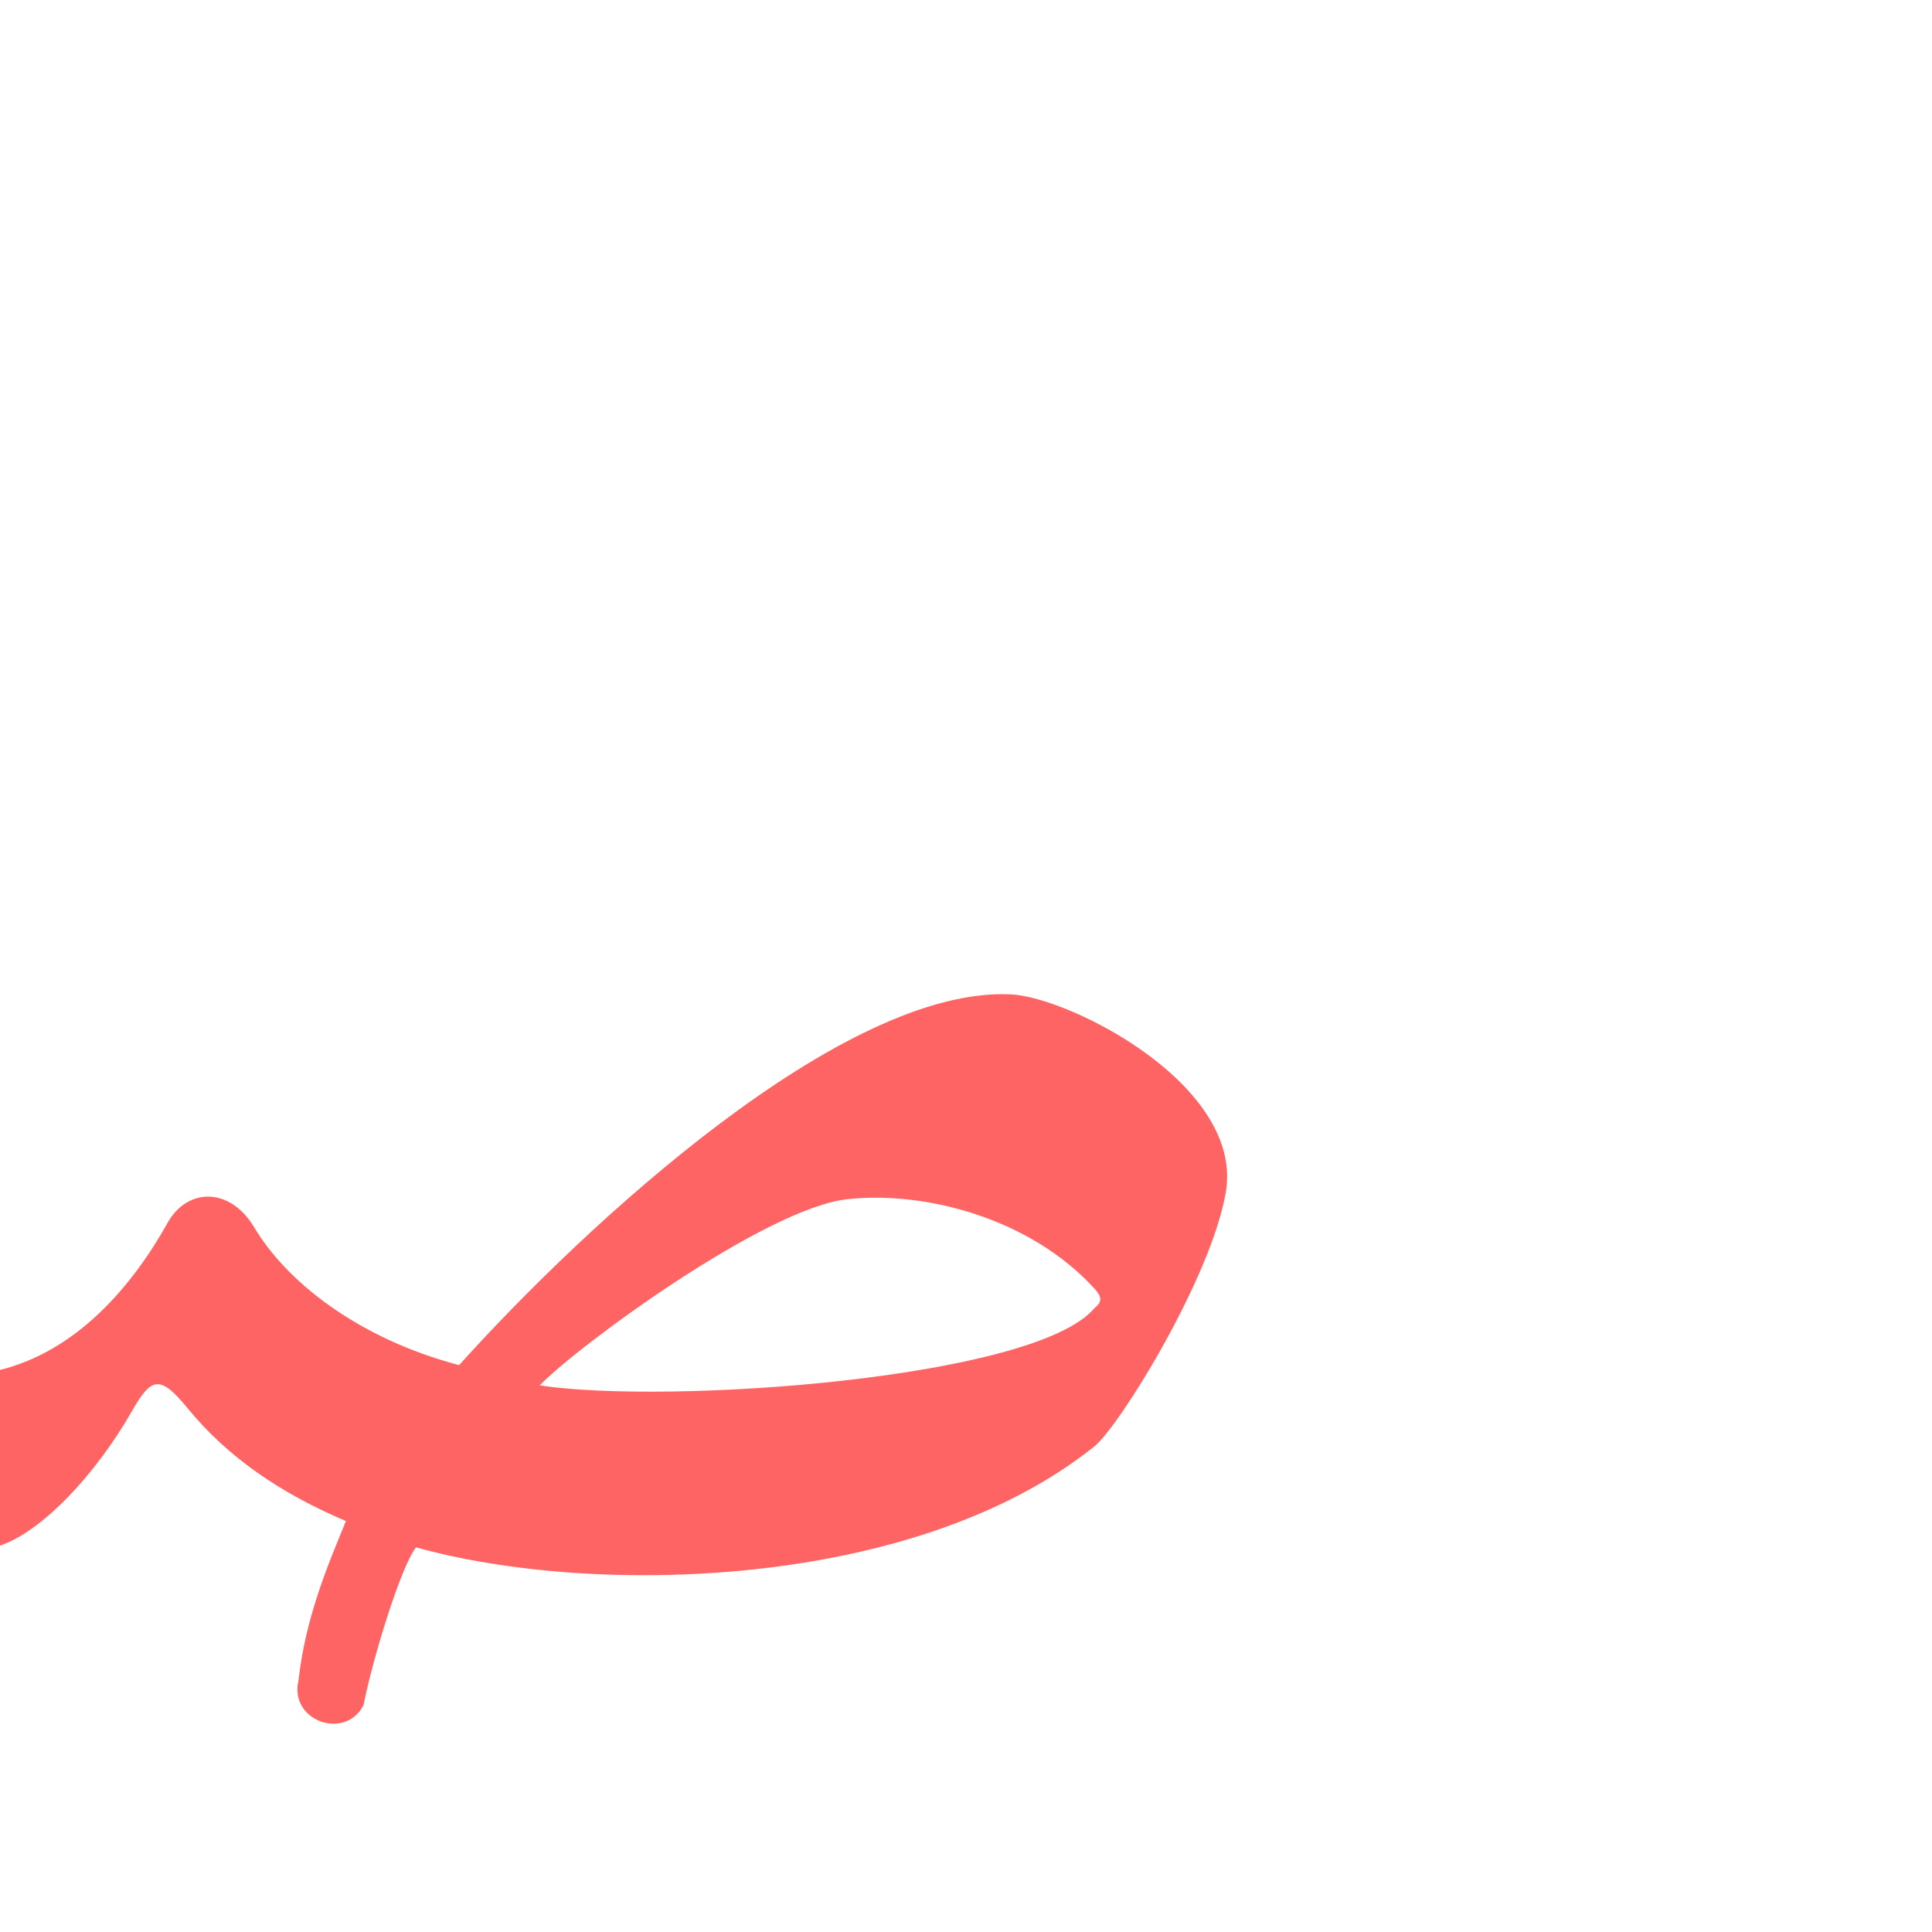 <?xml version="1.0" encoding="UTF-8" standalone="no"?>
<!-- Created with Inkscape (http://www.inkscape.org/) -->

<svg
   xmlns:dc="http://purl.org/dc/elements/1.1/"
   xmlns:cc="http://creativecommons.org/ns#"
   xmlns:rdf="http://www.w3.org/1999/02/22-rdf-syntax-ns#"
   xmlns:svg="http://www.w3.org/2000/svg"
   xmlns="http://www.w3.org/2000/svg"
   xmlns:sodipodi="http://sodipodi.sourceforge.net/DTD/sodipodi-0.dtd"
   xmlns:inkscape="http://www.inkscape.org/namespaces/inkscape"
   version="1.0"
   width="1000"
   height="1000"
   id="svg5496"
   sodipodi:version="0.32"
   inkscape:version="0.47pre4 r22446"
   sodipodi:docname="sad.init.svg"
   inkscape:output_extension="org.inkscape.output.svg.inkscape">
  <sodipodi:namedview
     inkscape:window-height="767"
     inkscape:window-width="1278"
     inkscape:pageshadow="2"
     inkscape:pageopacity="0.0"
     borderopacity="1.0"
     bordercolor="#666666"
     pagecolor="#ffffff"
     id="base"
     showgrid="false"
     showguides="true"
     inkscape:guide-bbox="true"
     inkscape:zoom="0.87160772"
     inkscape:cx="143.52402"
     inkscape:cy="346.29339"
     inkscape:window-x="0"
     inkscape:window-y="0"
     inkscape:current-layer="svg5496"
     inkscape:window-maximized="1">
    <sodipodi:guide
       orientation="horizontal"
       position="200"
       id="guide5596" />
  </sodipodi:namedview>
  <defs
     id="defs5498">
    <inkscape:perspective
       sodipodi:type="inkscape:persp3d"
       inkscape:vp_x="0 : 500 : 1"
       inkscape:vp_y="0 : 1000 : 0"
       inkscape:vp_z="1000 : 500 : 1"
       inkscape:persp3d-origin="500 : 333.33333 : 1"
       id="perspective4236" />
    <inkscape:perspective
       id="perspective4225"
       inkscape:persp3d-origin="0.5 : 0.33333333 : 1"
       inkscape:vp_z="1 : 0.5 : 1"
       inkscape:vp_y="0 : 1000 : 0"
       inkscape:vp_x="0 : 0.5 : 1"
       sodipodi:type="inkscape:persp3d" />
  </defs>
  <g
     id="layer1" />
  <path
     sodipodi:nodetypes="ccssssssccccscscccss"
     style="fill:#ff0000;fill-opacity:0.608;stroke:#000000;stroke-width:0;stroke-linecap:butt;stroke-linejoin:miter;stroke-miterlimit:4;stroke-opacity:1;stroke-dasharray:none"
     d="M 523.281,514.683 C 436.25,510.428 303.119,633.867 237.635,706.595 183.604,692.258 147.628,662.227 131.609,635.329 119.01,614.174 96.897,614.749 86.771,632.898 68.34,665.936 39.585,699.529 -0.667,709.26 -36.541,717.933 -14.5,804.79 0,800 c 20.74,-6.852 48.632,-35.213 68.388,-69.76 10.002,-17.491 14.428,-18.81 28.847,-1.186 20.679,25.275 48.045,43.886 81.826,58.252 -9.237,22.517 -20.908,49.65 -24.566,82.575 -4.892,20.954 24.241,31.108 33.674,12.699 4.97,-25.248 19.569,-72.152 27.177,-81.674 91.534,25.582 258.26,22.202 351.101,-52.25 12.841,-10.297 60.239,-86.697 67.992,-131.341 9.683,-55.5 -80.669,-101.142 -111.157,-102.632 z m 43.408,152.519 c 3.551,3.917 3.97,6.658 -0.117,9.801 -30.464,36.682 -220.414,50.189 -287.217,40.072 19.856,-20.596 116.993,-91.838 159.399,-96.399 40.351,-4.34 94.855,10.035 127.935,46.525 z"
     id="path2815" />
</svg>
